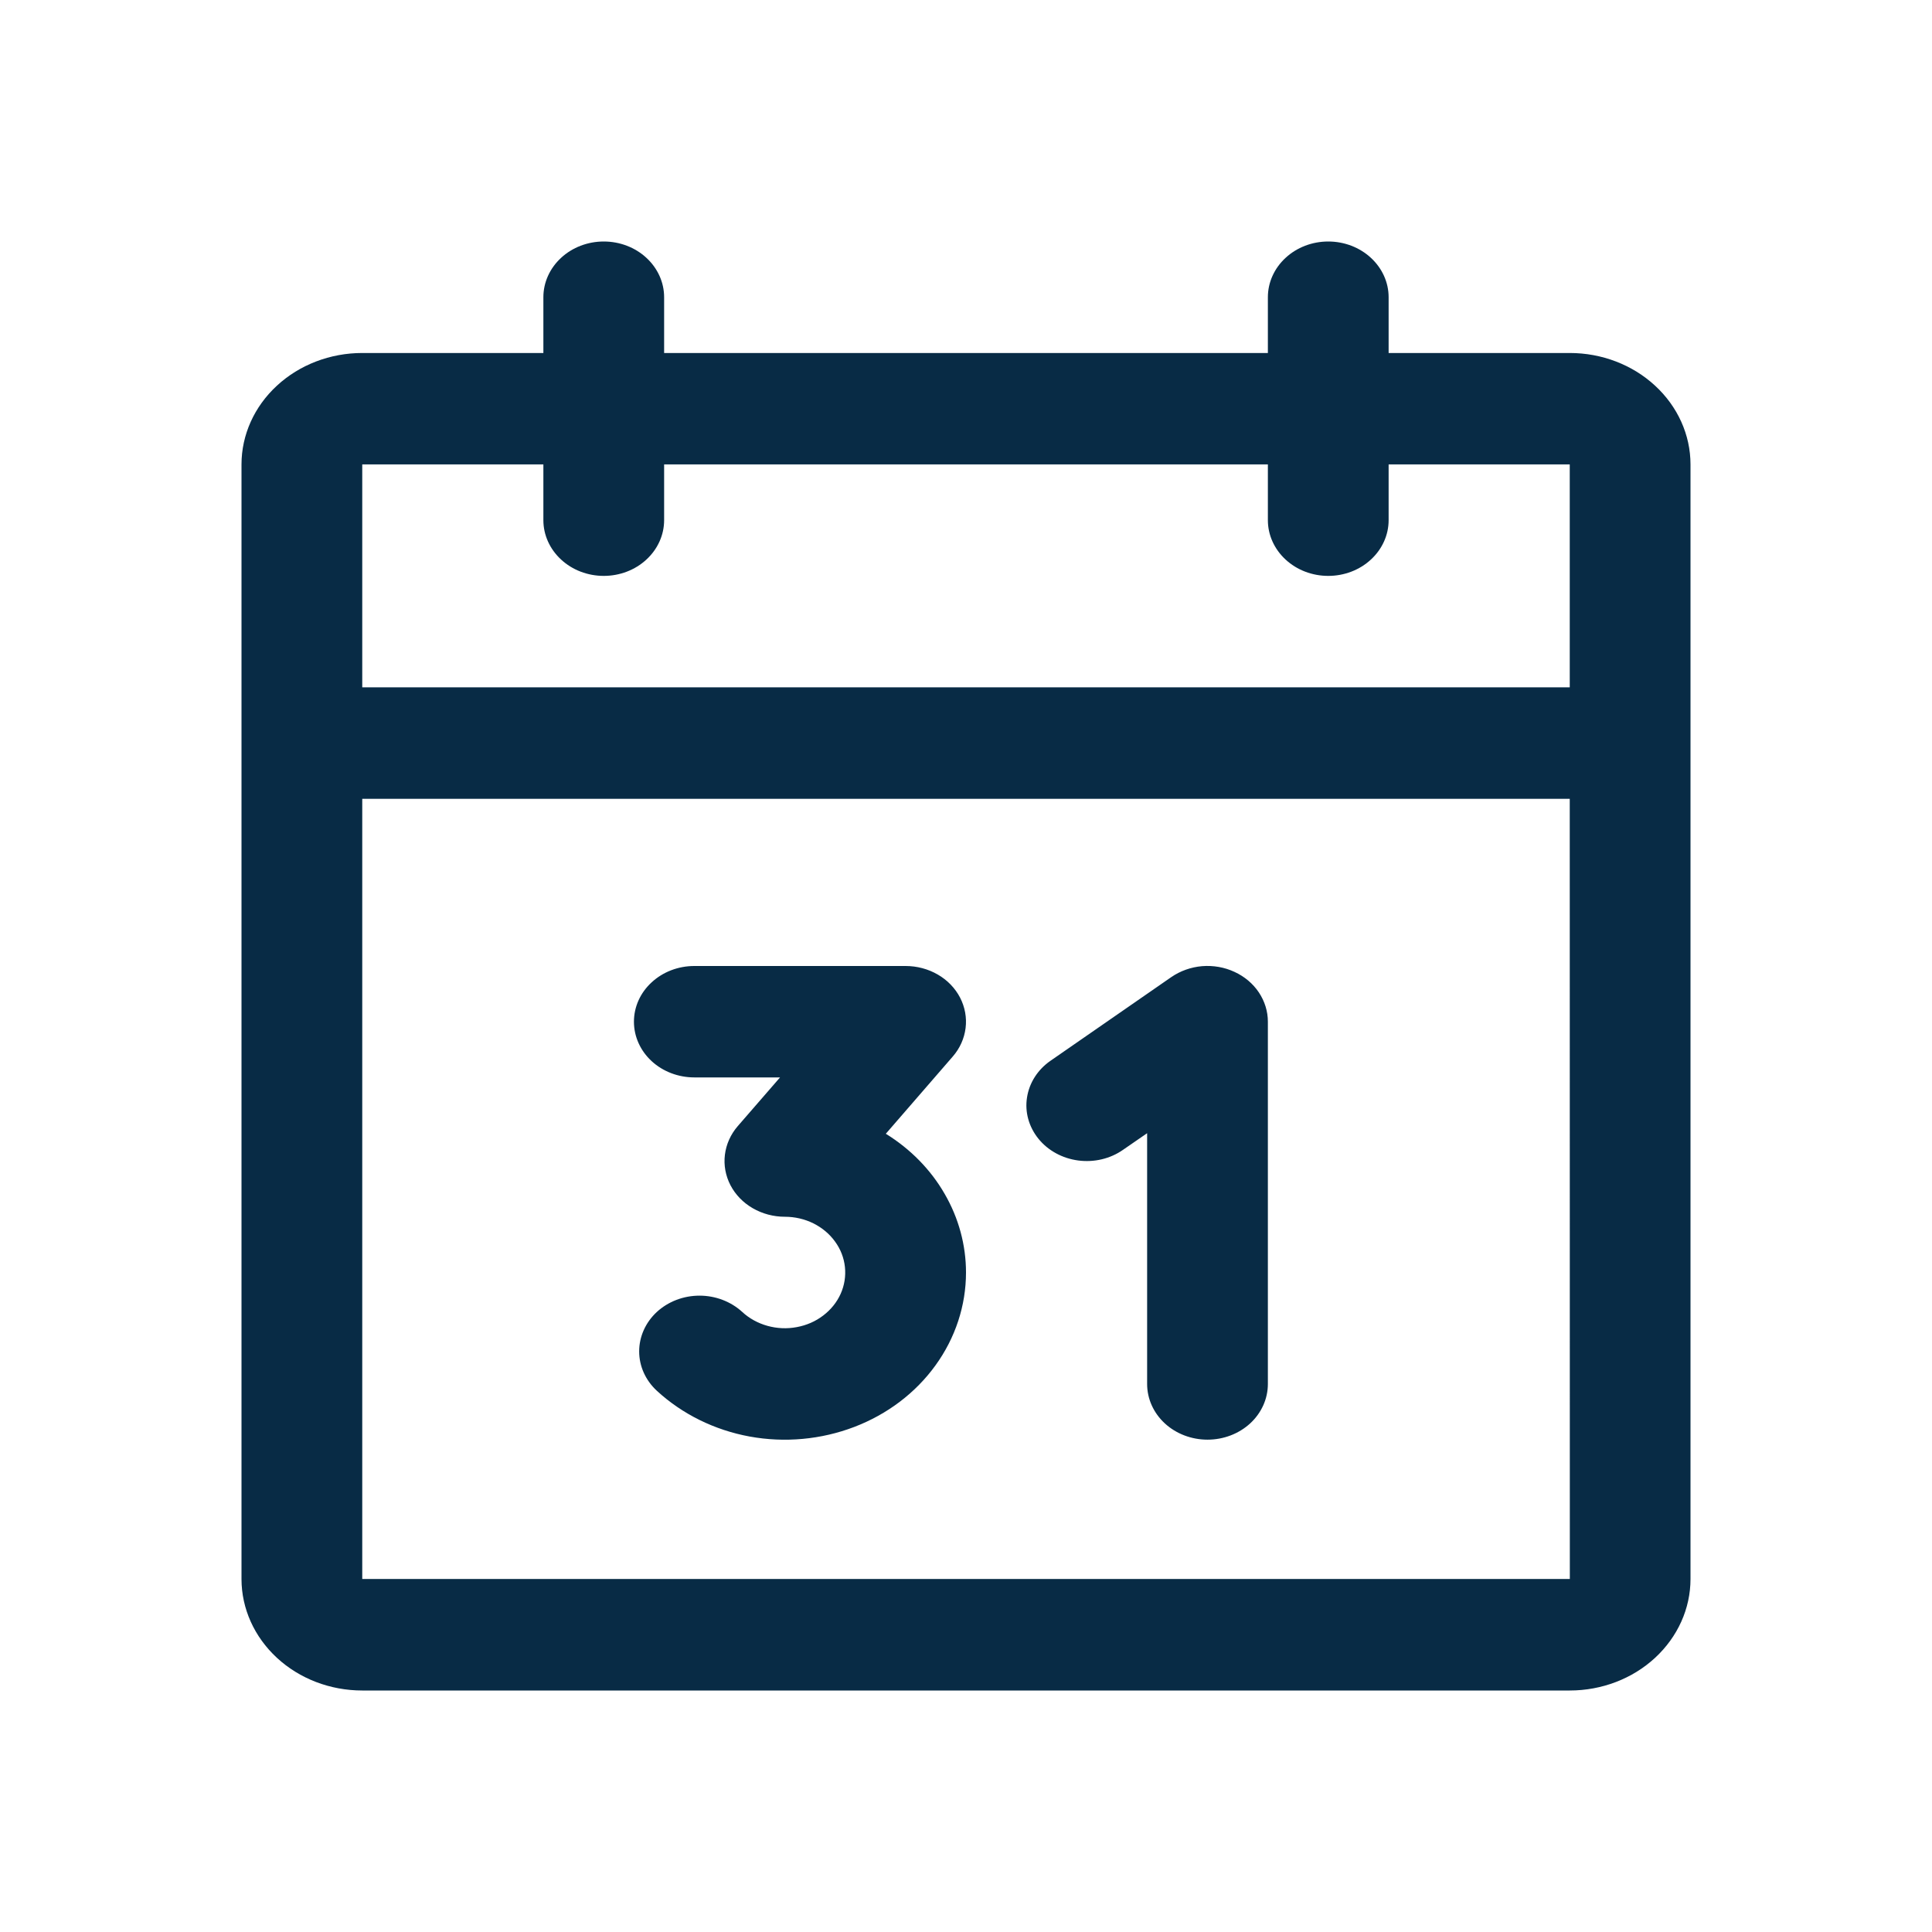 <svg width="24" height="24" viewBox="0 0 24 24" fill="none" xmlns="http://www.w3.org/2000/svg">
<path d="M19.5 4.385H17.25V3.692C17.25 3.509 17.171 3.333 17.03 3.203C16.89 3.073 16.699 3 16.5 3C16.301 3 16.11 3.073 15.97 3.203C15.829 3.333 15.75 3.509 15.75 3.692V4.385H8.25V3.692C8.25 3.509 8.171 3.333 8.03 3.203C7.89 3.073 7.699 3 7.5 3C7.301 3 7.11 3.073 6.97 3.203C6.829 3.333 6.75 3.509 6.75 3.692V4.385H4.5C4.102 4.385 3.721 4.531 3.44 4.791C3.159 5.05 3 5.402 3 5.769V19.615C3 19.983 3.159 20.334 3.44 20.594C3.721 20.854 4.102 21 4.5 21H19.5C19.898 21 20.279 20.854 20.56 20.594C20.841 20.334 21 19.983 21 19.615V5.769C21 5.402 20.841 5.05 20.56 4.791C20.279 4.531 19.898 4.385 19.5 4.385ZM4.5 5.769H6.75V6.462C6.75 6.645 6.829 6.821 6.97 6.951C7.11 7.081 7.301 7.154 7.5 7.154C7.699 7.154 7.89 7.081 8.03 6.951C8.171 6.821 8.25 6.645 8.25 6.462V5.769H15.75V6.462C15.75 6.645 15.829 6.821 15.97 6.951C16.11 7.081 16.301 7.154 16.5 7.154C16.699 7.154 16.89 7.081 17.03 6.951C17.171 6.821 17.25 6.645 17.25 6.462V5.769H19.5L19.5 8.538H4.5V5.769ZM19.5 19.615H4.5V9.923H19.5L19.501 19.615H19.5ZM12 15.807C12 16.218 11.868 16.62 11.621 16.961C11.374 17.303 11.023 17.569 10.612 17.726C10.201 17.883 9.748 17.925 9.312 17.845C8.876 17.765 8.475 17.567 8.16 17.277C8.019 17.147 7.94 16.971 7.94 16.788C7.94 16.604 8.019 16.428 8.159 16.298C8.3 16.168 8.491 16.095 8.69 16.095C8.888 16.095 9.079 16.168 9.22 16.297C9.307 16.378 9.415 16.437 9.533 16.47C9.651 16.503 9.776 16.509 9.897 16.486C10.018 16.464 10.131 16.415 10.226 16.342C10.321 16.27 10.396 16.177 10.443 16.072C10.49 15.967 10.508 15.853 10.496 15.739C10.484 15.626 10.442 15.517 10.373 15.423C10.305 15.328 10.212 15.251 10.104 15.197C9.995 15.143 9.873 15.115 9.75 15.115C9.609 15.115 9.47 15.078 9.351 15.009C9.231 14.94 9.135 14.84 9.074 14.723C9.013 14.605 8.989 14.474 9.005 14.345C9.021 14.215 9.076 14.092 9.164 13.99L9.69 13.384H8.625C8.426 13.384 8.235 13.311 8.095 13.182C7.954 13.052 7.875 12.876 7.875 12.692C7.875 12.508 7.954 12.332 8.095 12.203C8.235 12.073 8.426 12 8.625 12H11.25C11.391 12 11.53 12.037 11.649 12.106C11.769 12.175 11.865 12.275 11.926 12.392C11.987 12.51 12.011 12.641 11.995 12.77C11.979 12.9 11.924 13.023 11.836 13.124L11.004 14.084C11.311 14.274 11.562 14.53 11.735 14.831C11.909 15.131 12 15.467 12 15.807ZM15.75 12.692V17.192C15.75 17.376 15.671 17.552 15.53 17.682C15.39 17.811 15.199 17.884 15 17.884C14.801 17.884 14.61 17.811 14.47 17.682C14.329 17.552 14.25 17.376 14.25 17.192V14.077L13.95 14.284C13.791 14.395 13.591 14.442 13.394 14.416C13.197 14.39 13.019 14.293 12.9 14.146C12.781 13.999 12.729 13.814 12.758 13.633C12.786 13.451 12.891 13.287 13.05 13.177L14.55 12.138C14.662 12.061 14.794 12.014 14.933 12.002C15.071 11.991 15.211 12.015 15.335 12.073C15.46 12.13 15.565 12.219 15.638 12.328C15.711 12.438 15.75 12.563 15.75 12.692Z" fill="#082B45"/>
</svg>
